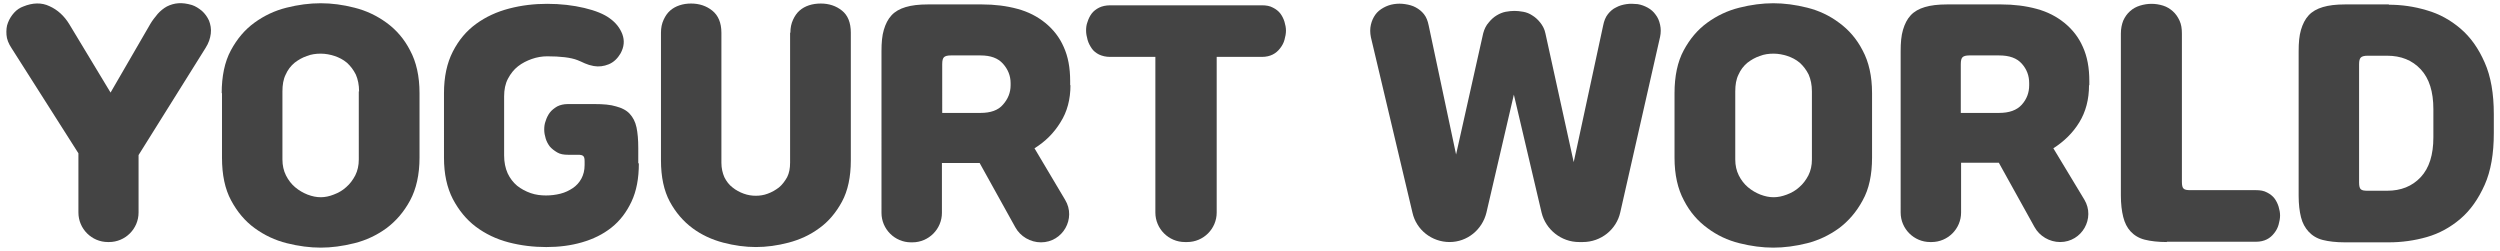 <?xml version="1.0" encoding="utf-8"?>
<!-- Generator: Adobe Illustrator 25.0.1, SVG Export Plug-In . SVG Version: 6.00 Build 0)  -->
<svg version="1.1" id="Layer_1" xmlns="http://www.w3.org/2000/svg" xmlns:xlink="http://www.w3.org/1999/xlink" x="0px" y="0px"
	 viewBox="0 0 848 85" style="enable-background:new 0 0 848 85;" xml:space="preserve">
<style type="text/css">
	.st0{fill:#444;}
</style>
<g>
	<path class="st0" d="M47,52.6v19.5c0,5.5-4.5,10-10,10h-0.4c-5.5,0-10-4.5-10-10V52L3.9,16.3c-1-1.5-1.6-3-1.7-4.5
		c-0.1-1.5,0-2.9,0.5-4.1c0.5-1.3,1.2-2.4,2.1-3.4c0.9-1,2-1.7,3.1-2.1c3.2-1.3,6.2-1.4,8.9-0.1c2.7,1.2,5,3.3,6.7,6.1l14,23.2
		L51,8.1c0.7-1.2,1.6-2.3,2.5-3.4c0.9-1,2-1.9,3.1-2.5c1.2-0.6,2.5-1,3.9-1.1c1.4-0.1,2.9,0.1,4.6,0.6c1.2,0.4,2.3,1.1,3.4,2
		c1,0.9,1.8,2,2.4,3.3c0.5,1.3,0.8,2.8,0.6,4.4s-0.7,3.2-1.8,4.9L47,52.6z"/>
	<path class="st0" d="M75.2,31.6c0-5.7,1-10.6,3.1-14.5c2.1-3.9,4.7-7,8-9.4c3.3-2.4,6.9-4.1,10.9-5.1c4-1,7.8-1.5,11.6-1.5
		c3.7,0,7.5,0.5,11.4,1.5c4,1,7.6,2.7,10.9,5.1c3.3,2.4,6,5.5,8,9.4c2.1,3.9,3.2,8.7,3.2,14.5v21.9c0,5.7-1.1,10.6-3.2,14.5
		c-2.1,3.9-4.8,7-8,9.4c-3.3,2.4-6.9,4.1-10.9,5.1c-4,1-7.8,1.5-11.4,1.5c-3.7,0-7.5-0.5-11.5-1.5c-4-1-7.6-2.7-10.9-5.1
		c-3.3-2.4-5.9-5.5-8-9.4c-2.1-3.9-3.1-8.7-3.1-14.5V31.6z M121.8,31c0-2.2-0.4-4.1-1.1-5.7c-0.8-1.6-1.8-2.9-3-4
		c-1.3-1.1-2.7-1.8-4.2-2.3c-1.5-0.5-3.1-0.8-4.7-0.8c-1.6,0-3.2,0.2-4.7,0.8c-1.5,0.5-2.9,1.3-4.2,2.3c-1.3,1.1-2.3,2.4-3,4
		c-0.8,1.6-1.1,3.5-1.1,5.7v23.1c0,2,0.4,3.8,1.2,5.4c0.8,1.6,1.9,3,3.1,4c1.3,1.1,2.7,1.9,4.2,2.5c1.6,0.6,3,0.9,4.5,0.9
		c1.4,0,2.9-0.3,4.4-0.9c1.6-0.6,3-1.4,4.2-2.5c1.3-1.1,2.3-2.5,3.1-4c0.8-1.6,1.2-3.4,1.2-5.4V31z"/>
	<path class="st0" d="M216.7,55.4c0,5.1-0.8,9.4-2.5,13c-1.7,3.6-3.9,6.5-6.8,8.8c-2.9,2.3-6.2,3.9-10,5s-7.8,1.6-12.1,1.6
		c-4.3,0-8.6-0.5-12.8-1.6c-4.2-1.1-7.9-2.9-11.1-5.3c-3.2-2.4-5.8-5.6-7.8-9.4c-2-3.9-3-8.5-3-14V31.6c0-5.5,1-10.2,3-14.1
		c2-3.9,4.6-7,7.9-9.4c3.3-2.4,7-4.1,11.2-5.2c4.2-1.1,8.5-1.6,12.9-1.6c4.6,0,8.8,0.5,12.6,1.4c3.8,0.9,6.7,2.1,8.6,3.5
		c2.1,1.5,3.5,3.3,4.3,5.4c0.8,2.2,0.6,4.3-0.6,6.5c-1,1.7-2.3,3-4,3.7c-1.7,0.7-3.4,0.9-5.1,0.6c-1.1-0.2-2.1-0.5-3-0.9
		c-0.9-0.4-1.7-0.8-2.5-1.1c-2.3-0.9-5.8-1.3-10.3-1.3c-1.7,0-3.5,0.3-5.2,0.9c-1.7,0.6-3.3,1.4-4.7,2.5c-1.4,1.1-2.5,2.5-3.4,4.2
		c-0.9,1.7-1.3,3.7-1.3,6v20c0,2.3,0.4,4.3,1.2,6.1c0.8,1.7,1.9,3.1,3.2,4.2c1.4,1.1,2.9,1.9,4.6,2.5c1.7,0.6,3.5,0.8,5.2,0.8
		c1.7,0,3.3-0.2,4.9-0.6c1.6-0.4,3-1.1,4.2-1.9c1.2-0.8,2.2-1.9,2.9-3.2c0.7-1.3,1.1-2.8,1.1-4.6v-1.2c0-1-0.1-1.6-0.5-1.9
		c-0.3-0.3-0.9-0.4-1.8-0.4h-3.3c-1.5,0-2.7-0.2-3.7-0.8s-1.8-1.2-2.5-2c-0.6-0.8-1.1-1.7-1.4-2.7c-0.3-1-0.5-2-0.5-3s0.1-2,0.5-3
		c0.3-1,0.8-2,1.4-2.8c0.6-0.8,1.5-1.5,2.5-2.1c1-0.5,2.2-0.8,3.6-0.8h9.1c2.9,0,5.4,0.2,7.3,0.8c1.9,0.5,3.5,1.3,4.6,2.5
		c1.1,1.2,1.9,2.7,2.3,4.6c0.4,1.9,0.6,4.2,0.6,7V55.4z"/>
	<path class="st0" d="M268.1,11.1c0-1.7,0.3-3.1,0.9-4.4c0.6-1.3,1.3-2.3,2.2-3.1c0.9-0.8,2-1.4,3.2-1.8c1.2-0.4,2.6-0.6,4-0.6
		c2.8,0,5.2,0.8,7.2,2.4c2,1.6,3,4.1,3,7.5v43.3c0,5.6-1,10.3-3,14c-2,3.7-4.6,6.8-7.7,9c-3.1,2.3-6.6,3.9-10.4,4.9
		c-3.8,1-7.5,1.5-11.1,1.5c-3.6,0-7.3-0.5-11.1-1.5c-3.8-1-7.3-2.6-10.4-4.9c-3.1-2.3-5.7-5.3-7.7-9c-2-3.7-3-8.4-3-14V11.1
		c0-1.7,0.3-3.1,0.9-4.4c0.6-1.3,1.3-2.3,2.2-3.1c0.9-0.8,2-1.4,3.2-1.8c1.2-0.4,2.5-0.6,3.9-0.6c2.8,0,5.2,0.8,7.2,2.4
		c2,1.6,3.1,4.1,3.1,7.5v44.1c0,1.9,0.4,3.5,1,4.9c0.7,1.4,1.6,2.6,2.8,3.5c1.1,0.9,2.4,1.6,3.8,2.1c1.4,0.5,2.7,0.7,4.1,0.7
		c1.3,0,2.7-0.2,4-0.7c1.4-0.5,2.6-1.2,3.8-2.1c1.1-0.9,2-2.1,2.8-3.5c0.7-1.4,1-3,1-4.9V11.1z"/>
	<path class="st0" d="M363.1,28.9c0,4.8-1.1,9-3.4,12.6c-2.2,3.6-5.1,6.5-8.8,8.8l10.4,17.5c3.8,6.3-0.8,14.4-8.2,14.4l0,0
		c-3.6,0-7-2-8.7-5.1l-12.1-21.8h-12.8v16.9c0,5.5-4.5,10-10,10h-0.5c-5.5,0-10-4.5-10-10V17.4c0-2.9,0.2-5.3,0.8-7.3
		s1.4-3.6,2.6-4.9c1.2-1.3,2.8-2.2,4.8-2.8c2-0.6,4.5-0.9,7.5-0.9h18.4c4.3,0,8.3,0.5,12,1.5c3.7,1,6.8,2.6,9.5,4.8
		c2.7,2.2,4.8,4.9,6.2,8.1c1.5,3.3,2.2,7.1,2.2,11.6V28.9z M319.6,38.3h13c3.4,0,6-0.9,7.6-2.8c1.7-1.9,2.6-4.1,2.6-6.6v-0.7
		c0-2.5-0.9-4.7-2.6-6.6c-1.7-1.9-4.2-2.8-7.6-2.8h-10.1c-1.1,0-1.9,0.2-2.3,0.6c-0.4,0.4-0.6,1.1-0.6,2.4V38.3z"/>
	<path class="st0" d="M391.9,72.1V19.3h-15.3c-1.5,0-2.7-0.3-3.8-0.8c-1-0.5-1.9-1.2-2.5-2.1c-0.6-0.9-1.1-1.8-1.4-2.9
		c-0.3-1.1-0.5-2.1-0.5-3.1s0.1-2,0.5-3c0.3-1,0.8-2,1.4-2.8c0.6-0.8,1.5-1.5,2.5-2c1-0.5,2.3-0.8,3.8-0.8H428
		c1.5,0,2.7,0.2,3.8,0.8c1,0.5,1.9,1.2,2.5,2c0.6,0.8,1.1,1.8,1.4,2.8c0.3,1,0.5,2,0.5,3s-0.2,2-0.5,3.1c-0.3,1.1-0.8,2-1.5,2.9
		c-0.7,0.9-1.5,1.6-2.5,2.1c-1,0.5-2.2,0.8-3.7,0.8h-15.3v52.8c0,5.5-4.5,10-10,10h-0.8C396.4,82.1,391.9,77.6,391.9,72.1z"/>
	<path class="st0" d="M533.8,55l10-46.4c0.3-1.5,0.8-2.8,1.6-3.8c0.8-1,1.7-1.8,2.8-2.3c1.1-0.6,2.2-0.9,3.5-1.1
		c1.3-0.2,2.5-0.1,3.8,0c1.2,0.2,2.3,0.6,3.4,1.2c1.1,0.6,2,1.4,2.7,2.4c0.7,0.9,1.2,2,1.5,3.4c0.3,1.3,0.3,2.7,0,4.1l-13.5,59.5
		c-1.3,5.9-6.6,10.1-12.7,10.1h-1.3c-6,0-11.3-4.2-12.7-10l-9.4-40l-9.3,40c-1.4,5.8-6.5,10-12.5,10h0c-6,0-11.3-4.1-12.6-10
		l-14.1-59.5c-0.3-1.5-0.3-2.9,0-4.2c0.3-1.3,0.8-2.4,1.5-3.4c0.7-1,1.7-1.8,2.8-2.4c1.1-0.6,2.2-1,3.5-1.2c1.3-0.2,2.5-0.2,3.8,0
		c1.3,0.2,2.5,0.5,3.6,1.1c1.1,0.6,2,1.3,2.8,2.3c0.8,1,1.3,2.3,1.6,3.8l9.3,43.8l9.2-41.1c0.4-1.5,1-2.7,1.9-3.7
		c0.8-1,1.7-1.8,2.7-2.4c1-0.6,2-1,3-1.2c1.1-0.2,2.1-0.3,3-0.3c0.9,0,1.9,0.1,3,0.3c1.1,0.2,2.1,0.6,3,1.2c1,0.6,1.9,1.4,2.7,2.4
		c0.8,1,1.5,2.2,1.8,3.7L533.8,55z"/>
	<path class="st0" d="M568,31.6c0-5.7,1-10.6,3.1-14.5s4.7-7,8-9.4c3.3-2.4,6.9-4.1,10.9-5.1c4-1,7.8-1.5,11.5-1.5
		c3.7,0,7.5,0.5,11.5,1.5c4,1,7.6,2.7,10.8,5.1c3.3,2.4,6,5.5,8,9.4c2.1,3.9,3.2,8.7,3.2,14.5v21.9c0,5.7-1,10.6-3.2,14.5
		c-2.1,3.9-4.8,7-8,9.4c-3.3,2.4-6.9,4.1-10.8,5.1c-4,1-7.8,1.5-11.5,1.5c-3.7,0-7.5-0.5-11.5-1.5c-4-1-7.6-2.7-10.8-5.1
		c-3.3-2.4-6-5.5-8-9.4c-2.1-3.9-3.2-8.7-3.2-14.5V31.6z M614.6,31c0-2.2-0.4-4.1-1.1-5.7c-0.8-1.6-1.8-2.9-3-4
		c-1.3-1.1-2.7-1.8-4.2-2.3c-1.5-0.5-3.1-0.8-4.7-0.8s-3.2,0.2-4.7,0.8c-1.5,0.5-2.9,1.3-4.2,2.3c-1.3,1.1-2.3,2.4-3,4
		c-0.8,1.6-1.1,3.5-1.1,5.7v23.1c0,2,0.4,3.8,1.2,5.4c0.8,1.6,1.9,3,3.1,4c1.3,1.1,2.7,1.9,4.2,2.5c1.6,0.6,3,0.9,4.5,0.9
		s2.9-0.3,4.5-0.9c1.6-0.6,3-1.4,4.2-2.5c1.3-1.1,2.3-2.5,3.1-4c0.8-1.6,1.2-3.4,1.2-5.4V31z"/>
	<path class="st0" d="M708.6,28.9c0,4.8-1.1,9-3.3,12.6c-2.2,3.6-5.2,6.5-8.8,8.8L707,67.7c3.8,6.3-0.8,14.4-8.2,14.4l0,0
		c-3.6,0-7-2-8.7-5.1l-12.1-21.8h-12.8v16.9c0,5.5-4.5,10-10,10h-0.5c-5.5,0-10-4.5-10-10V17.4c0-2.9,0.2-5.3,0.8-7.3
		s1.4-3.6,2.6-4.9c1.2-1.3,2.8-2.2,4.8-2.8c2-0.6,4.5-0.9,7.5-0.9h18.4c4.3,0,8.3,0.5,12,1.5c3.7,1,6.8,2.6,9.5,4.8
		c2.7,2.2,4.8,4.9,6.2,8.1c1.5,3.3,2.2,7.1,2.2,11.6V28.9z M665.1,38.3h13c3.4,0,6-0.9,7.7-2.8c1.7-1.9,2.5-4.1,2.5-6.6v-0.7
		c0-2.5-0.8-4.7-2.5-6.6c-1.7-1.9-4.2-2.8-7.7-2.8H668c-1.1,0-1.9,0.2-2.3,0.6c-0.4,0.4-0.6,1.1-0.6,2.4V38.3z"/>
	<path class="st0" d="M735,82.1c-3,0-5.5-0.3-7.5-0.8s-3.6-1.5-4.8-2.8c-1.2-1.3-2-2.9-2.5-4.9s-0.8-4.4-0.8-7.3V11.4
		c0-1.7,0.3-3.1,0.8-4.4c0.6-1.3,1.3-2.3,2.3-3.2c1-0.9,2.1-1.5,3.4-1.9c1.3-0.4,2.6-0.6,3.9-0.6c1.3,0,2.6,0.2,3.9,0.6
		c1.3,0.4,2.4,1.1,3.3,1.9c1,0.9,1.7,1.9,2.3,3.2c0.6,1.3,0.8,2.7,0.8,4.4v50.3c0,1.2,0.2,2,0.6,2.3c0.4,0.4,1.2,0.5,2.3,0.5h22.2
		c1.5,0,2.7,0.2,3.8,0.8c1,0.5,1.9,1.2,2.5,2c0.6,0.8,1.1,1.8,1.4,2.8c0.3,1,0.5,2,0.5,3s-0.2,2-0.5,3.1c-0.3,1.1-0.8,2-1.5,2.9
		c-0.7,0.9-1.5,1.6-2.5,2.1c-1,0.5-2.2,0.8-3.7,0.8H735z"/>
	<path class="st0" d="M810.3,1.6c4.3,0,8.6,0.6,12.9,1.9c4.2,1.2,8,3.3,11.4,6.2c3.4,2.9,6.1,6.7,8.2,11.5
		c2.1,4.7,3.1,10.6,3.1,17.5v6.5c0,6.9-1,12.8-3.1,17.5c-2.1,4.7-4.8,8.6-8.2,11.5c-3.4,2.9-7.2,5-11.4,6.2
		c-4.2,1.2-8.5,1.8-12.9,1.8h-14.9c-3,0-5.5-0.3-7.5-0.8s-3.6-1.5-4.8-2.8c-1.2-1.3-2.1-2.9-2.6-4.9s-0.8-4.4-0.8-7.3V17.4
		c0-2.9,0.2-5.3,0.8-7.3s1.4-3.6,2.6-4.9c1.2-1.3,2.8-2.2,4.8-2.8c2-0.6,4.5-0.9,7.5-0.9H810.3z M825.4,37c0-5.9-1.4-10.4-4.3-13.5
		c-2.9-3.1-6.7-4.6-11.4-4.6h-6.6c-1.1,0-1.9,0.2-2.3,0.6c-0.4,0.4-0.6,1.1-0.6,2.3v40.1c0,1.2,0.2,2,0.6,2.3
		c0.4,0.4,1.2,0.5,2.3,0.5h6.6c4.7,0,8.5-1.5,11.4-4.6c2.9-3.1,4.3-7.6,4.3-13.5V37z"/>
</g>
</svg>
